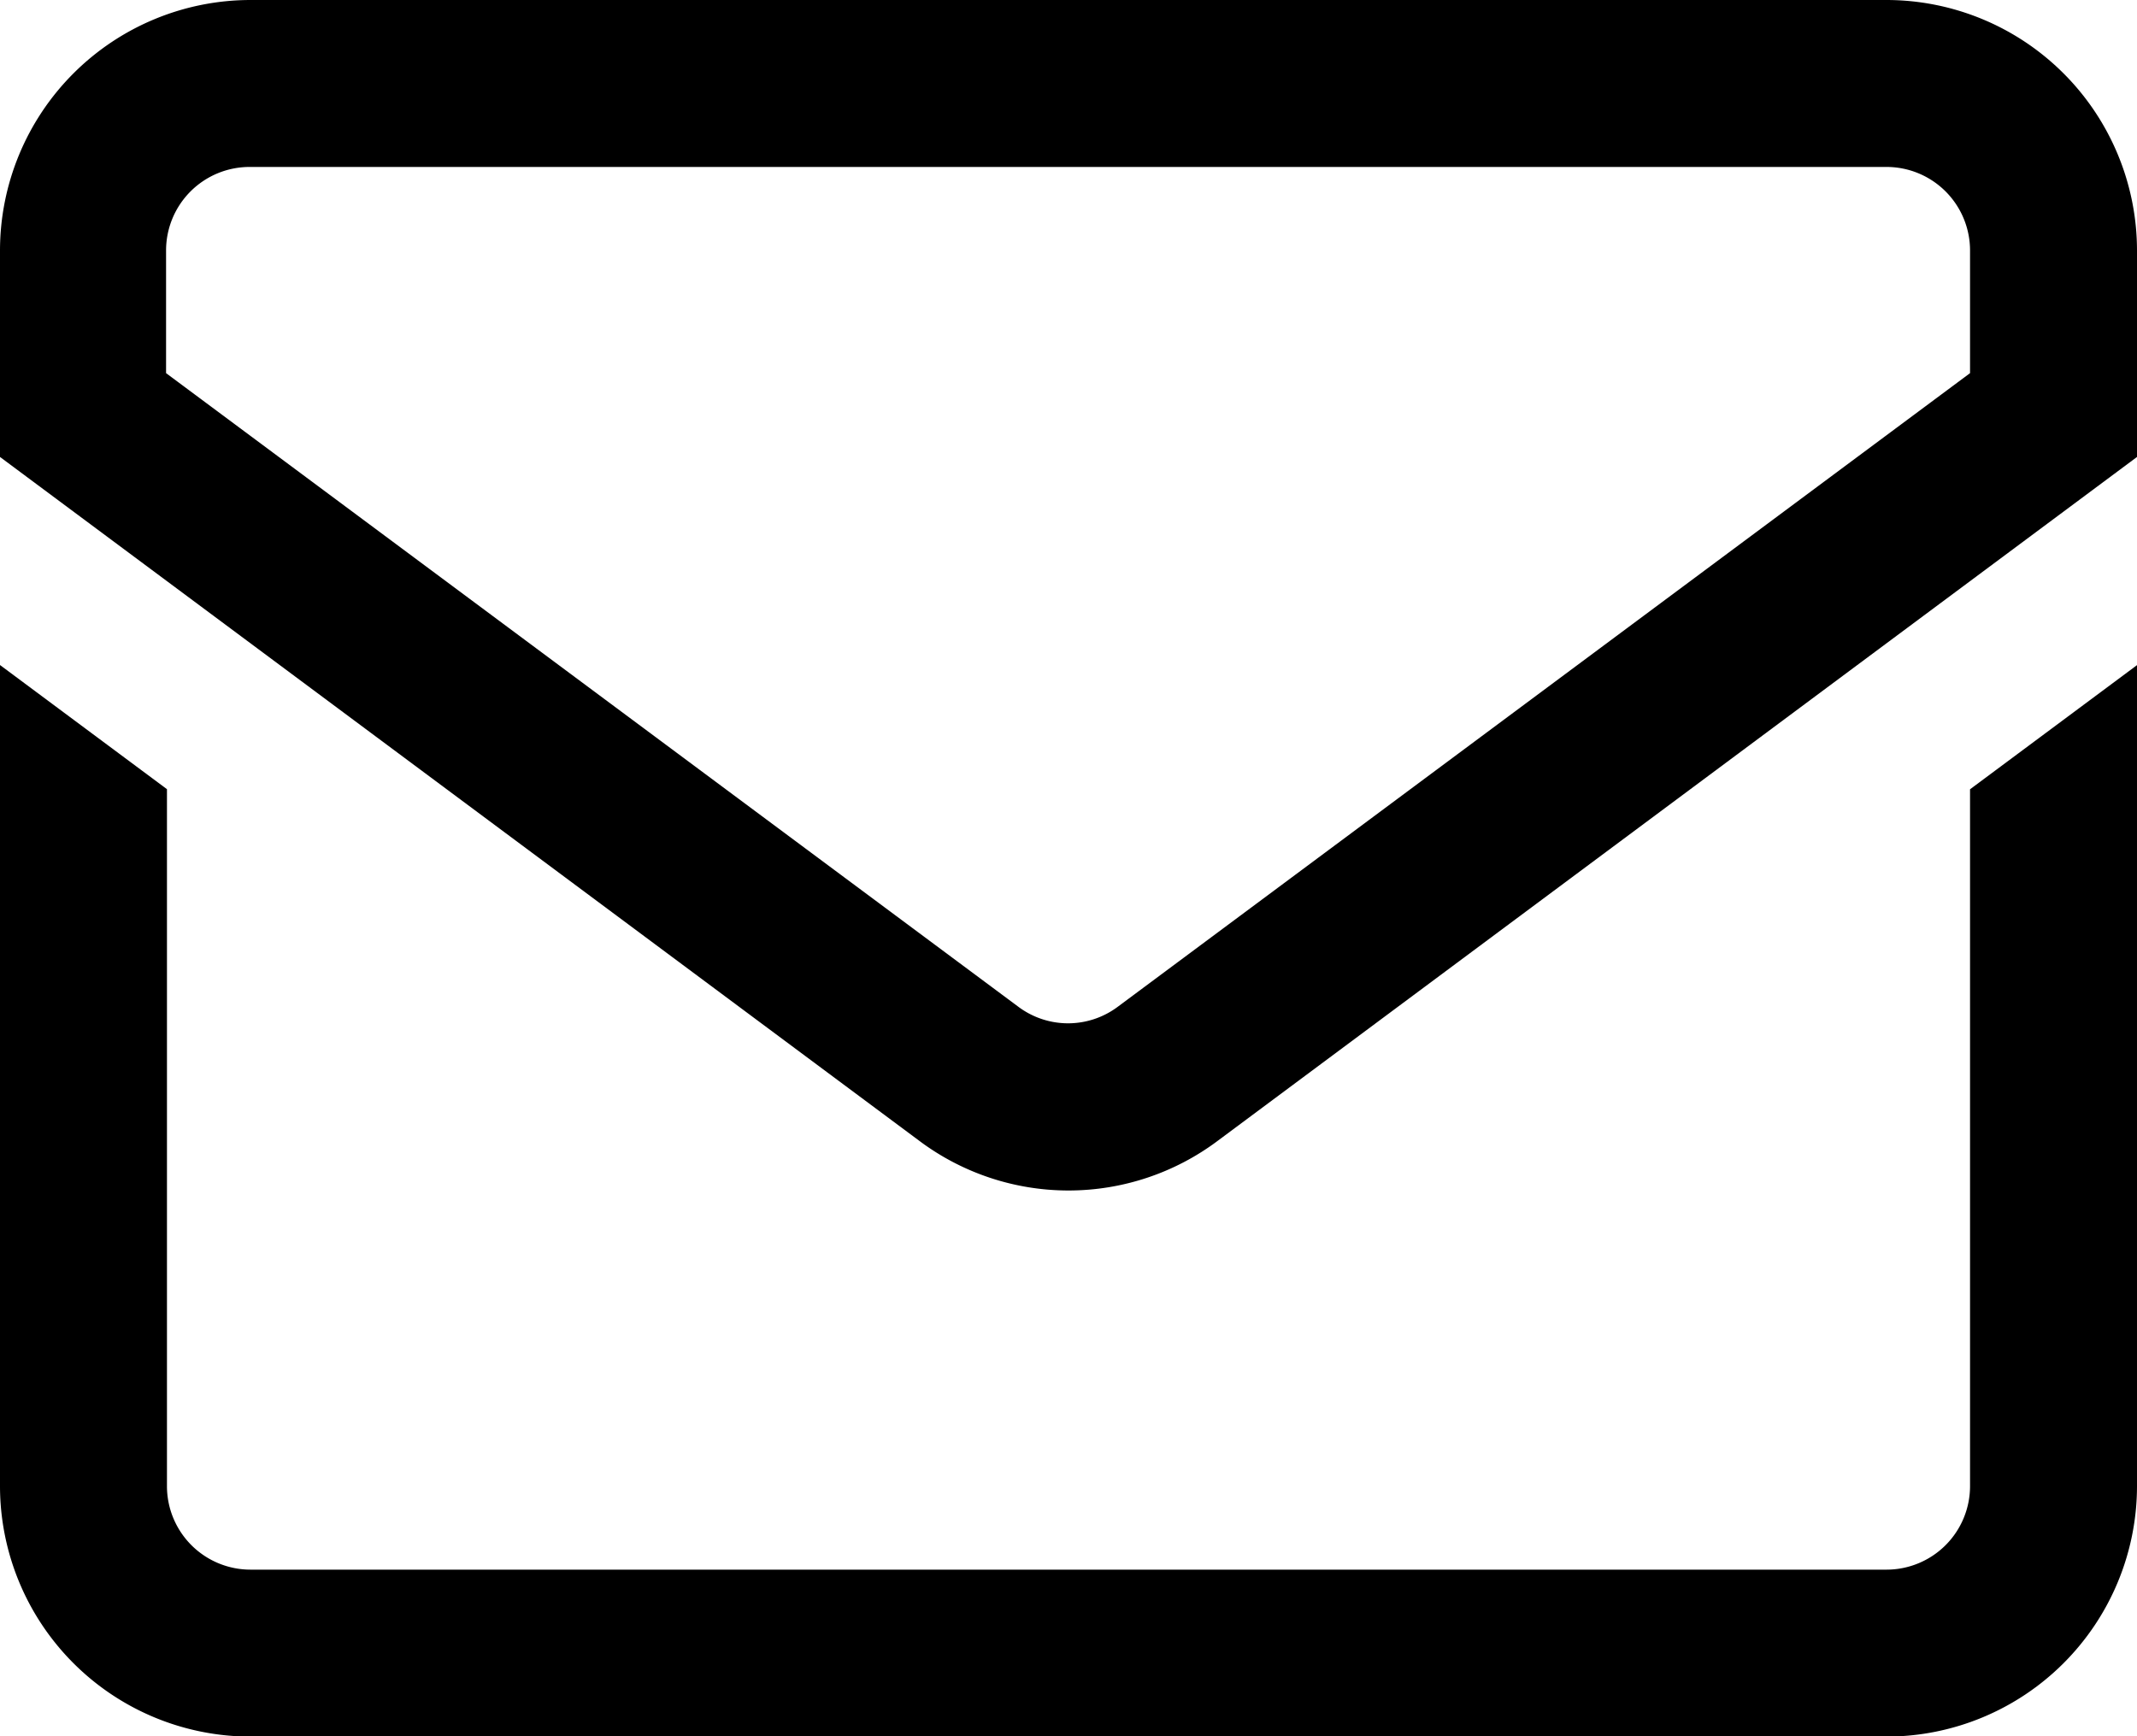 <svg xmlns="http://www.w3.org/2000/svg" width="21.567" height="17.523" viewBox="0 0 21.567 17.523">
  <path id="mail-inbox-app" d="M19.04,48H2.527A2.53,2.53,0,0,0,0,50.527v2.085l9.275,6.9a2.512,2.512,0,0,0,3.017,0l9.275-6.9V50.527A2.53,2.53,0,0,0,19.04,48Zm.842,3.766-8.6,6.394a.837.837,0,0,1-1.006,0l-8.6-6.394V50.527a.843.843,0,0,1,.842-.842H19.04a.843.843,0,0,1,.842.842Zm0,4.2,1.685-1.253V63a2.53,2.53,0,0,1-2.527,2.527H2.527A2.53,2.53,0,0,1,0,63V54.712l1.685,1.253V63a.843.843,0,0,0,.842.842H19.04A.843.843,0,0,0,19.882,63Z" transform="translate(0 -48)"/>
</svg>
